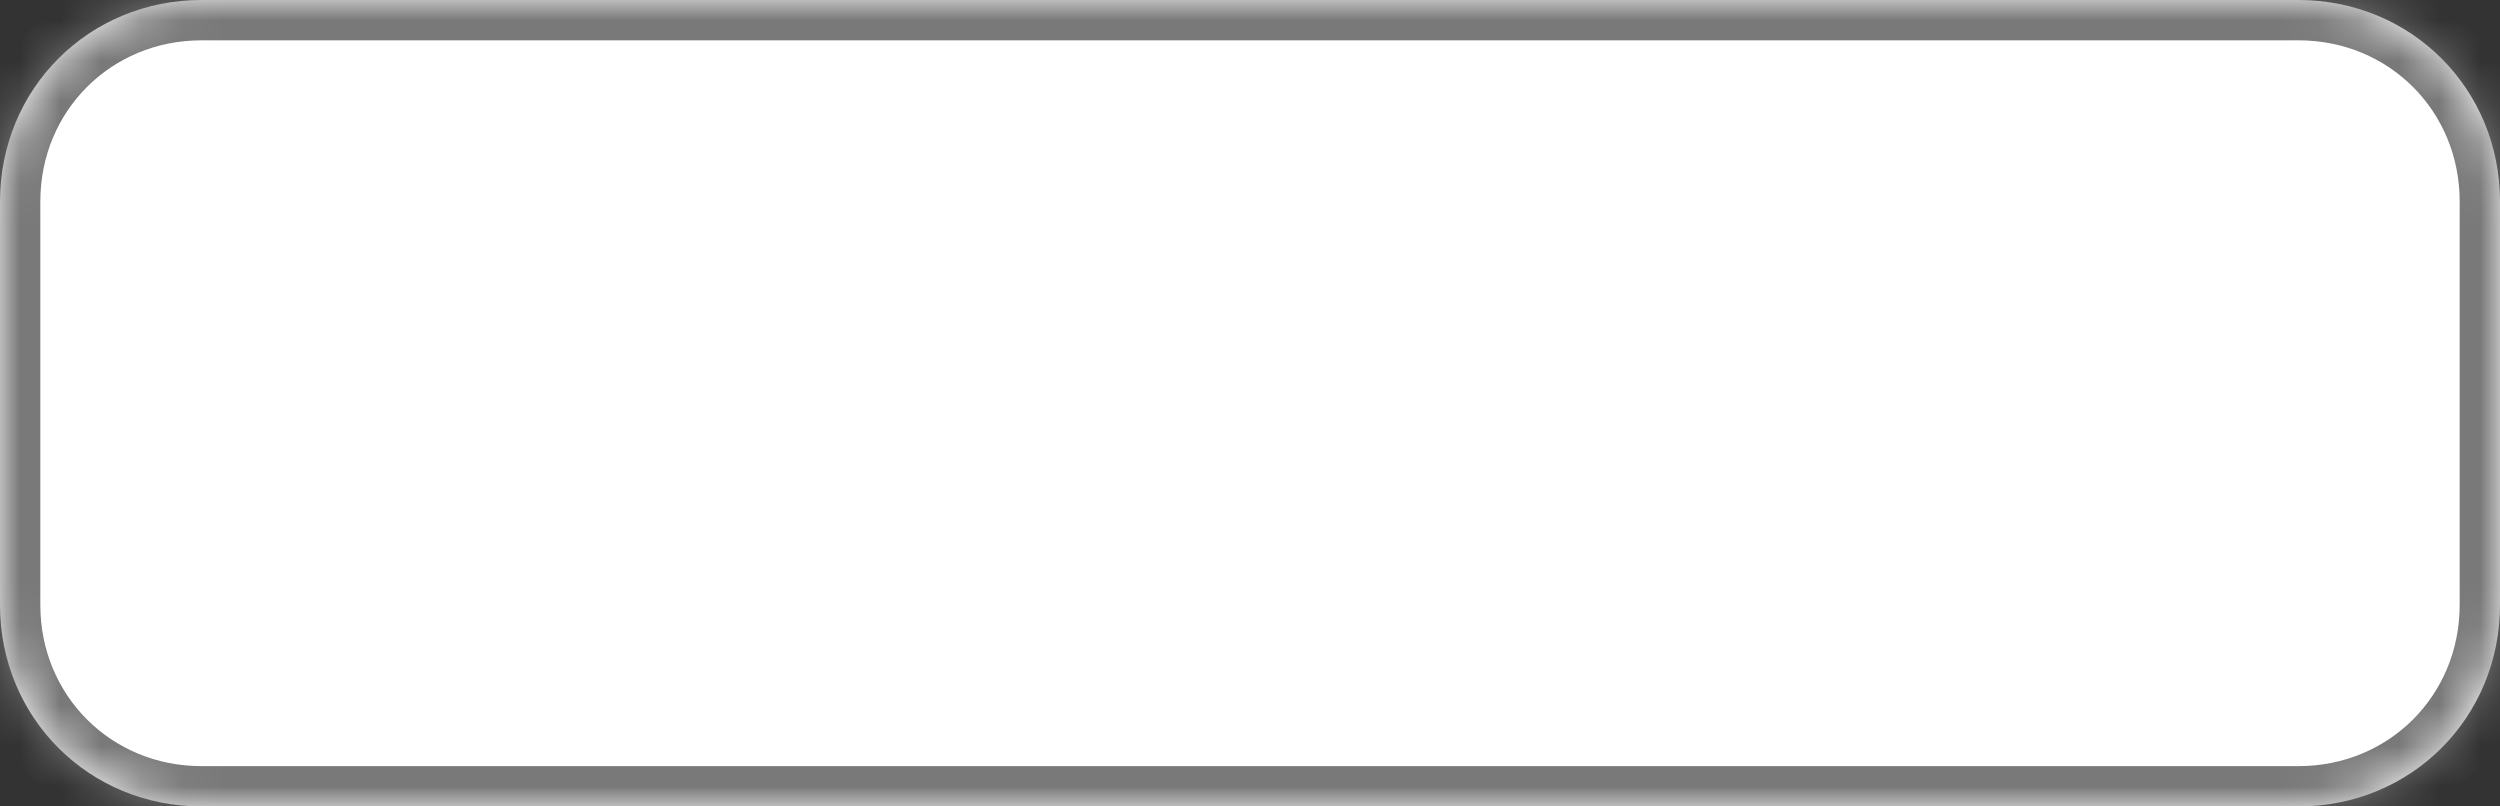 ﻿<?xml version="1.0" encoding="utf-8"?>
<svg version="1.1" xmlns:xlink="http://www.w3.org/1999/xlink" width="62px" height="20px" xmlns="http://www.w3.org/2000/svg">
  <rect width="100%" height="100%" fill="#333333" stroke="none"/>
  <defs>
    <mask fill="white" id="clip150">
      <path d="M 0 15  L 0 5  C 0 2.2  2.2 0  5 0  L 30.833 0  L 57 0  C 59.8 0  62 2.2  62 5  L 62 15  C 62 17.8  59.8 20  57 20  L 5 20  C 2.2 20  0 17.8  0 15  Z " fill-rule="evenodd" />
    </mask>
  </defs>
  <g transform="matrix(1 0 0 1 -100 -597 )">
    <path d="M 0 15  L 0 5  C 0 2.2  2.2 0  5 0  L 30.833 0  L 57 0  C 59.8 0  62 2.2  62 5  L 62 15  C 62 17.8  59.8 20  57 20  L 5 20  C 2.2 20  0 17.8  0 15  Z " fill-rule="nonzero" fill="#ffffff" stroke="none" transform="matrix(1 0 0 1 100 597 )" />
    <path d="M 0 15  L 0 5  C 0 2.2  2.2 0  5 0  L 30.833 0  L 57 0  C 59.8 0  62 2.2  62 5  L 62 15  C 62 17.8  59.8 20  57 20  L 5 20  C 2.2 20  0 17.8  0 15  Z " stroke-width="2" stroke="#797979" fill="none" transform="matrix(1 0 0 1 100 597 )" mask="url(#clip150)" />
  </g>
</svg>